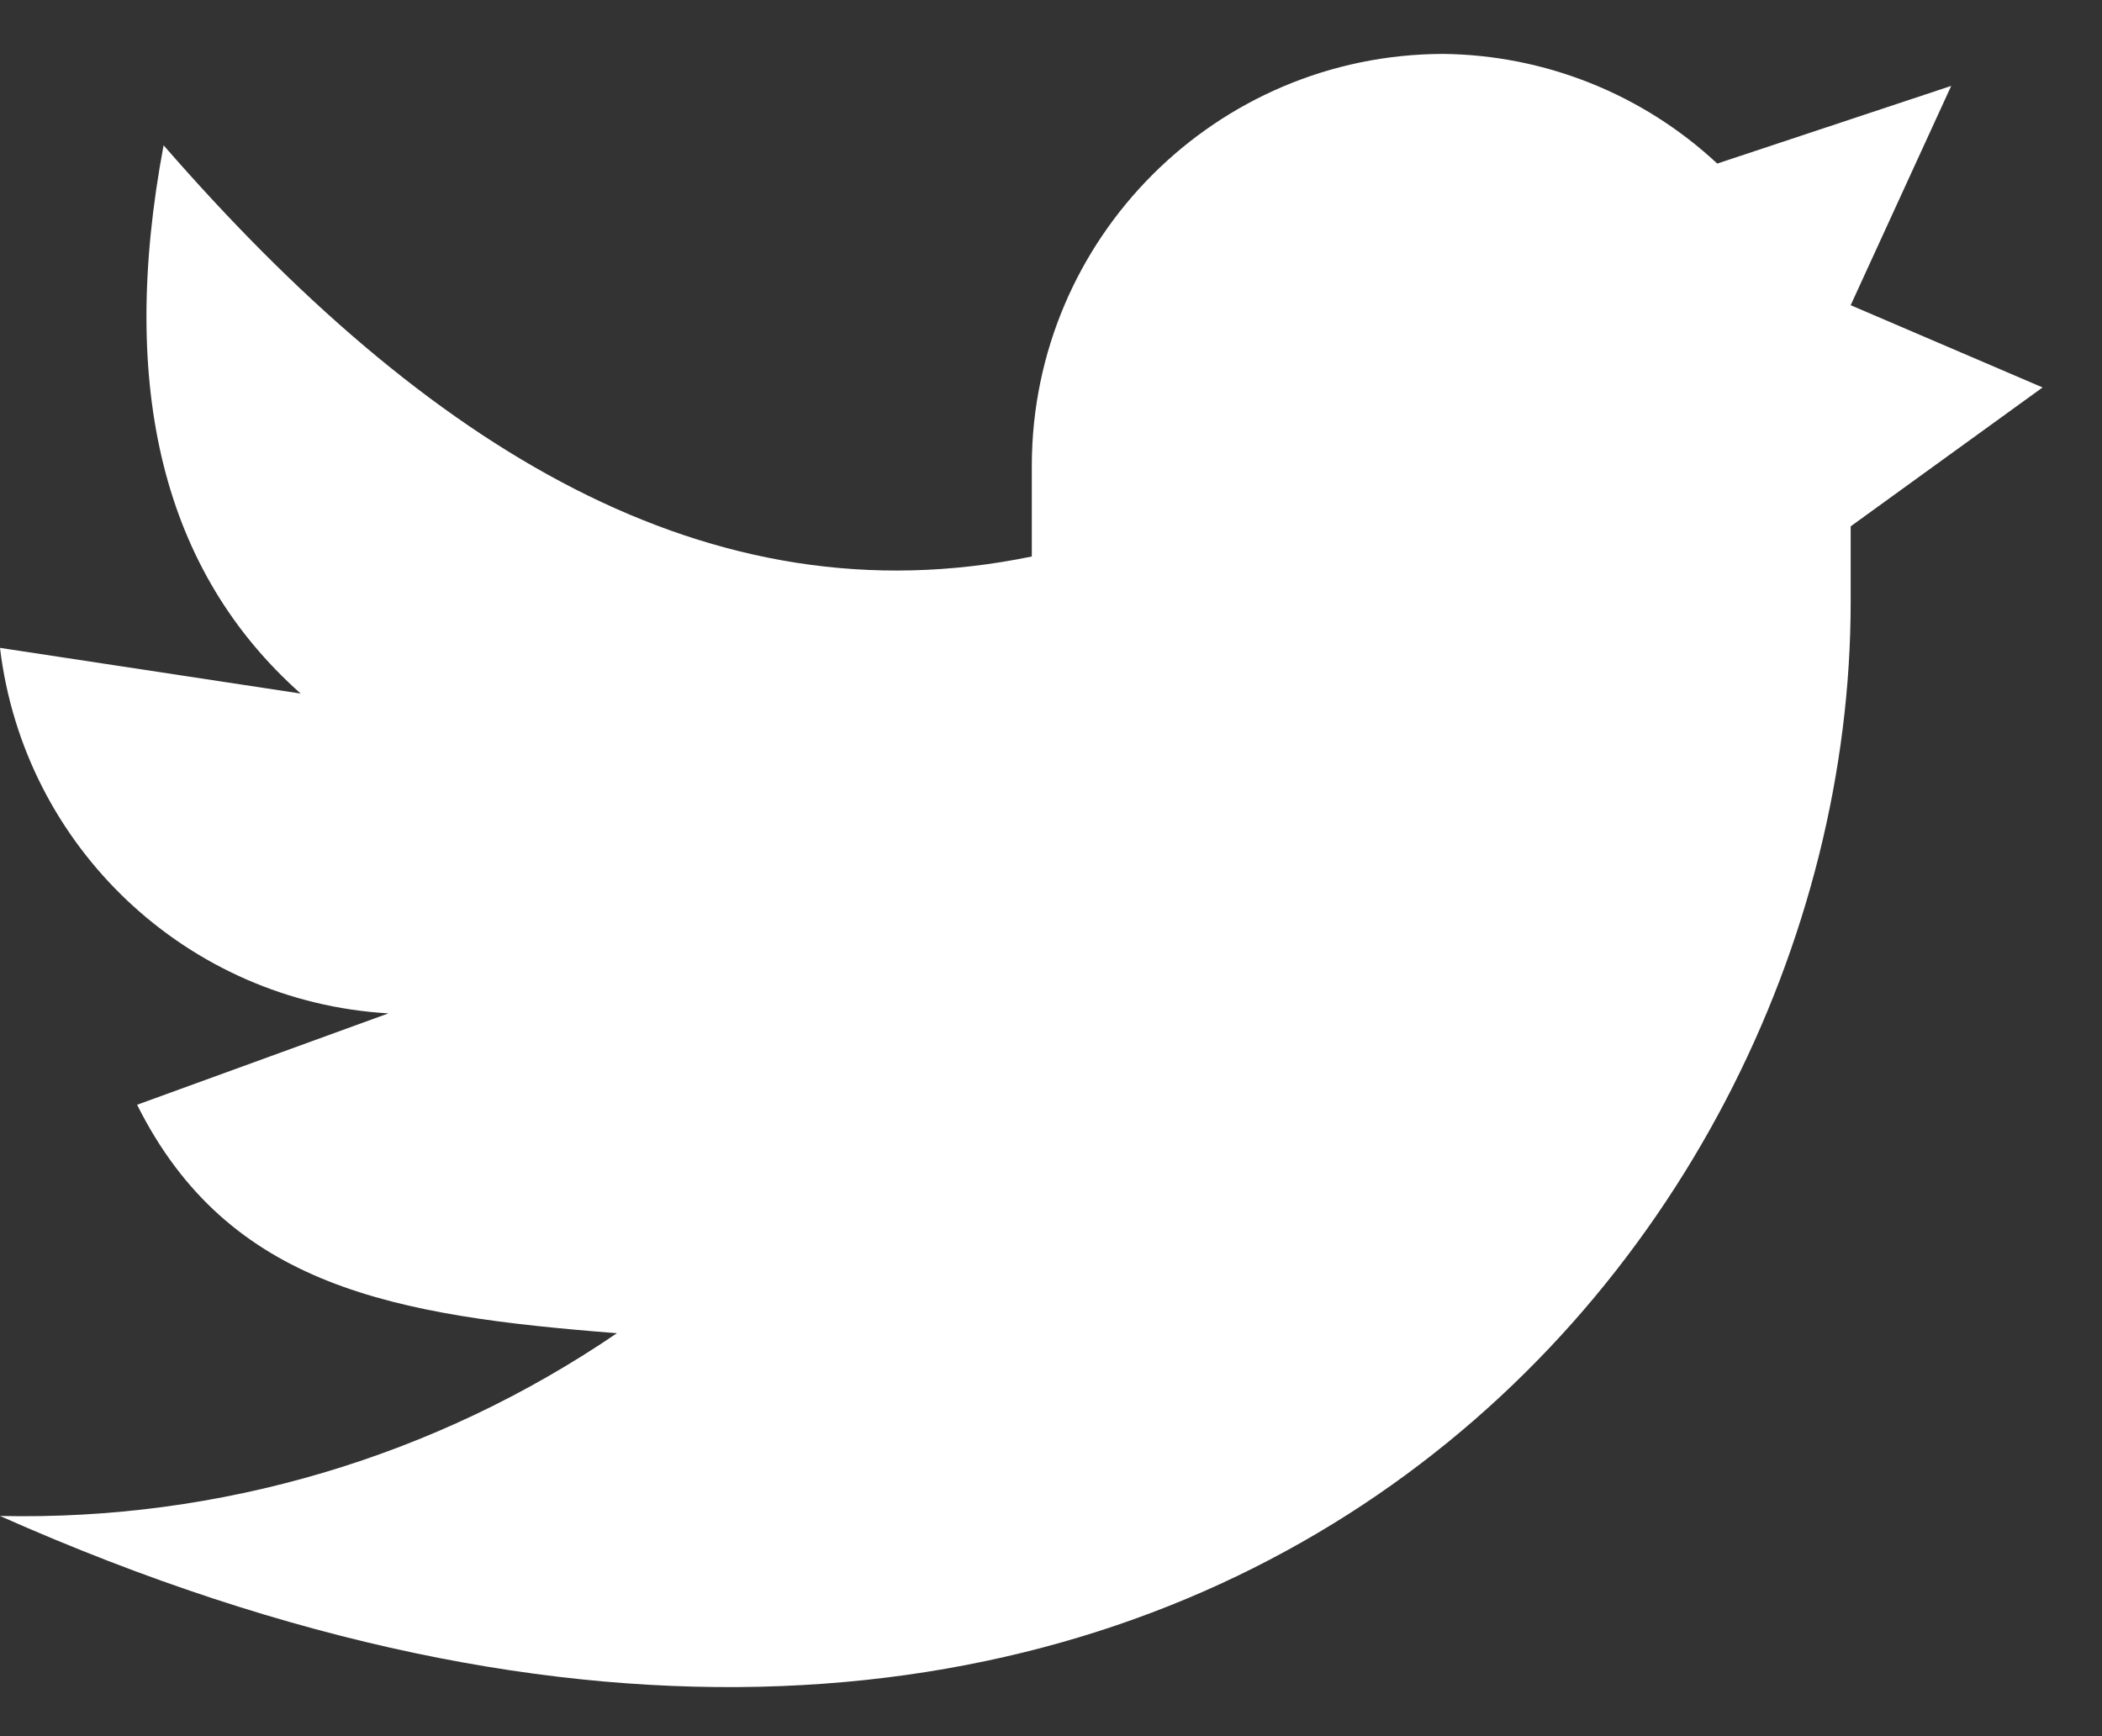 <svg width="23" height="19" viewBox="0 0 23 19" fill="none" xmlns="http://www.w3.org/2000/svg">
<rect x="0" y="0" width="23" height="19" fill="#333333" stroke="none"/>
<path fill-rule="evenodd" clip-rule="evenodd" d="M22.35 4.24L20.25 3.34L21.35 0.94L18.79 1.79C17.975 1.03 16.905 0.602 15.79 0.59C13.307 0.596 11.296 2.607 11.29 5.09V6.09C7.75 6.82 4.66 4.89 1.79 1.59C1.29 4.257 1.79 6.257 3.29 7.59L0 7.09C0.262 9.276 2.052 10.961 4.25 11.09L1.5 12.09C2.5 14.09 4.32 14.4 6.75 14.59C4.764 15.945 2.404 16.644 0 16.59C12.76 22.26 20.25 13.93 20.25 6.59V5.76L22.35 4.24Z" fill="white"/>
</svg>
